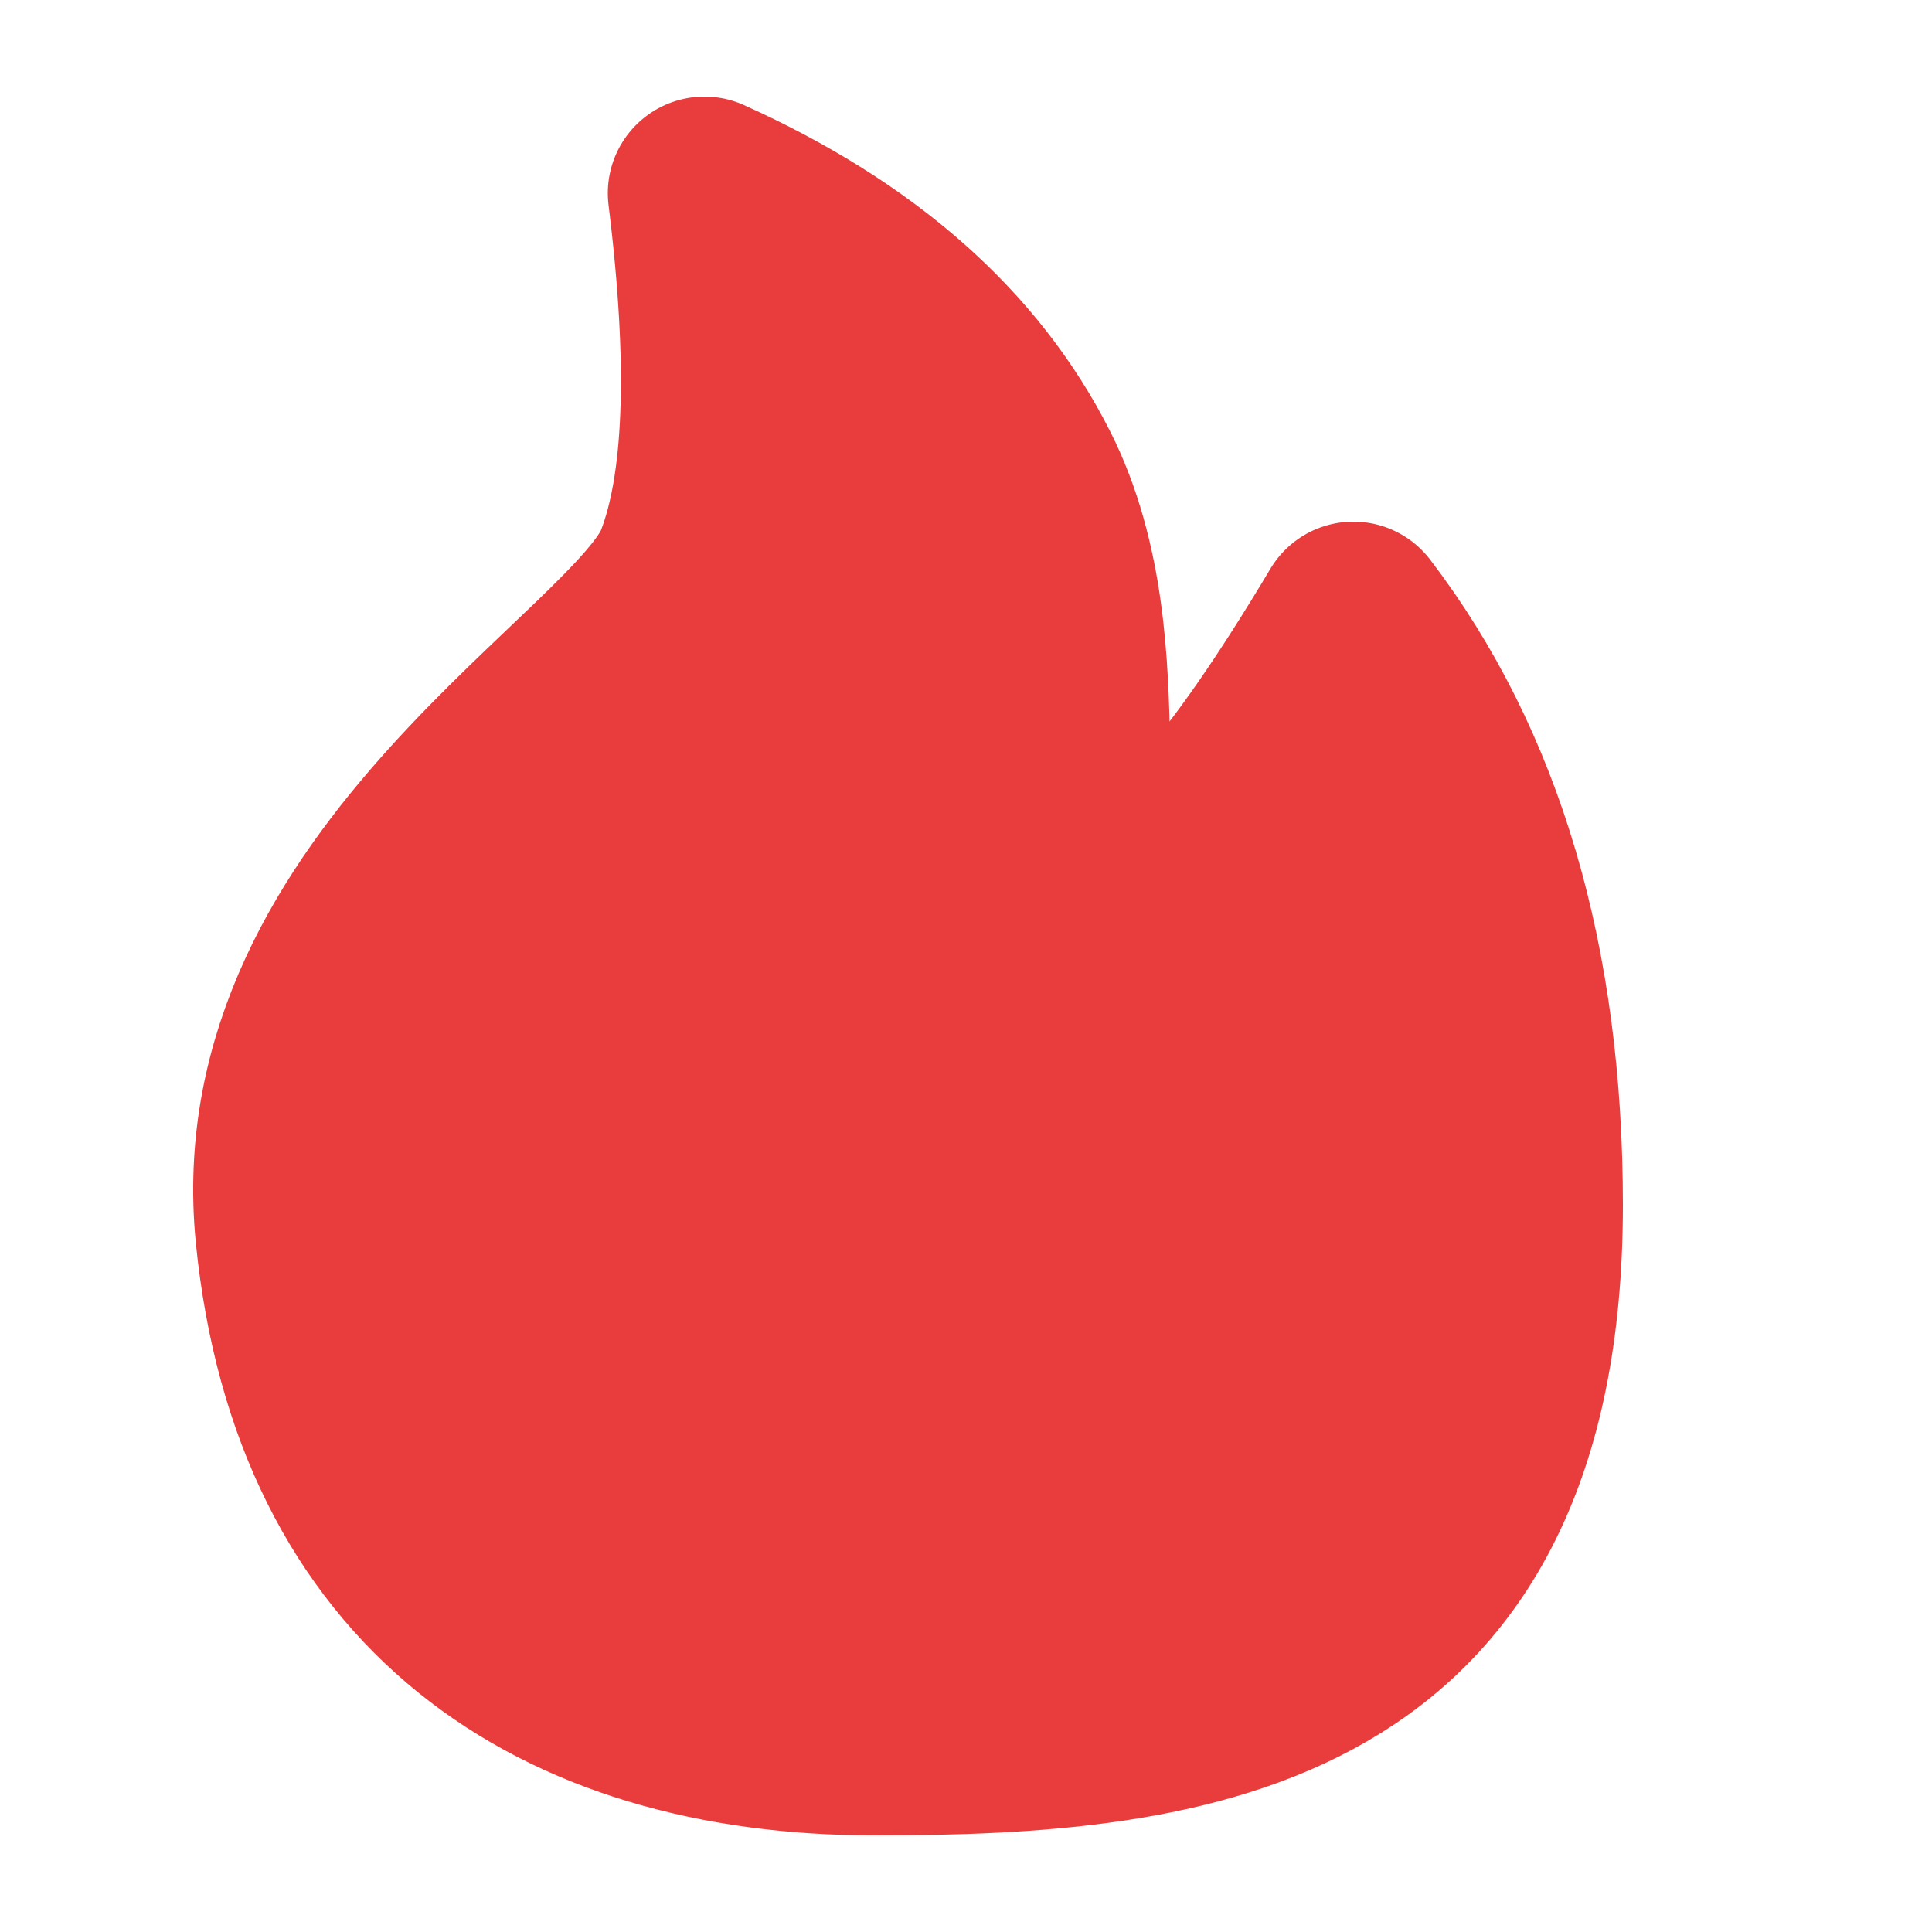 <svg width="20" height="20" viewBox="0 0 20 20" fill="none" xmlns="http://www.w3.org/2000/svg"><path fill-rule="evenodd" clip-rule="evenodd" d="M9.059 18c3.258 0 6.741-.396 6.741-5.528 0-2.486-.597-4.51-1.79-6.072-1.114 1.867-1.94 2.8-2.478 2.8-.806 0 0-2.436-.932-4.283C9.978 3.685 8.875 2.713 7.292 2c.22 1.775.172 3.062-.143 3.862-.474 1.2-4.489 3.302-4.126 6.912C3.386 16.384 5.8 18 9.06 18z" fill="#E93C3C" stroke="#E93C3C" stroke-width="2" stroke-linejoin="round"/><path d="M8.483 10.003c-1.522 1.384-2.17 2.664-1.946 3.841.193 1.014.962 1.507 1.542 1.665.449.124 1.226.192 1.921-.426.736-.656.443-1.587-.624-2.74-.45-.486-.748-1.266-.893-2.34z" fill="#E93C3C" stroke="#E93C3C" stroke-width="2" stroke-linejoin="round"/></svg>